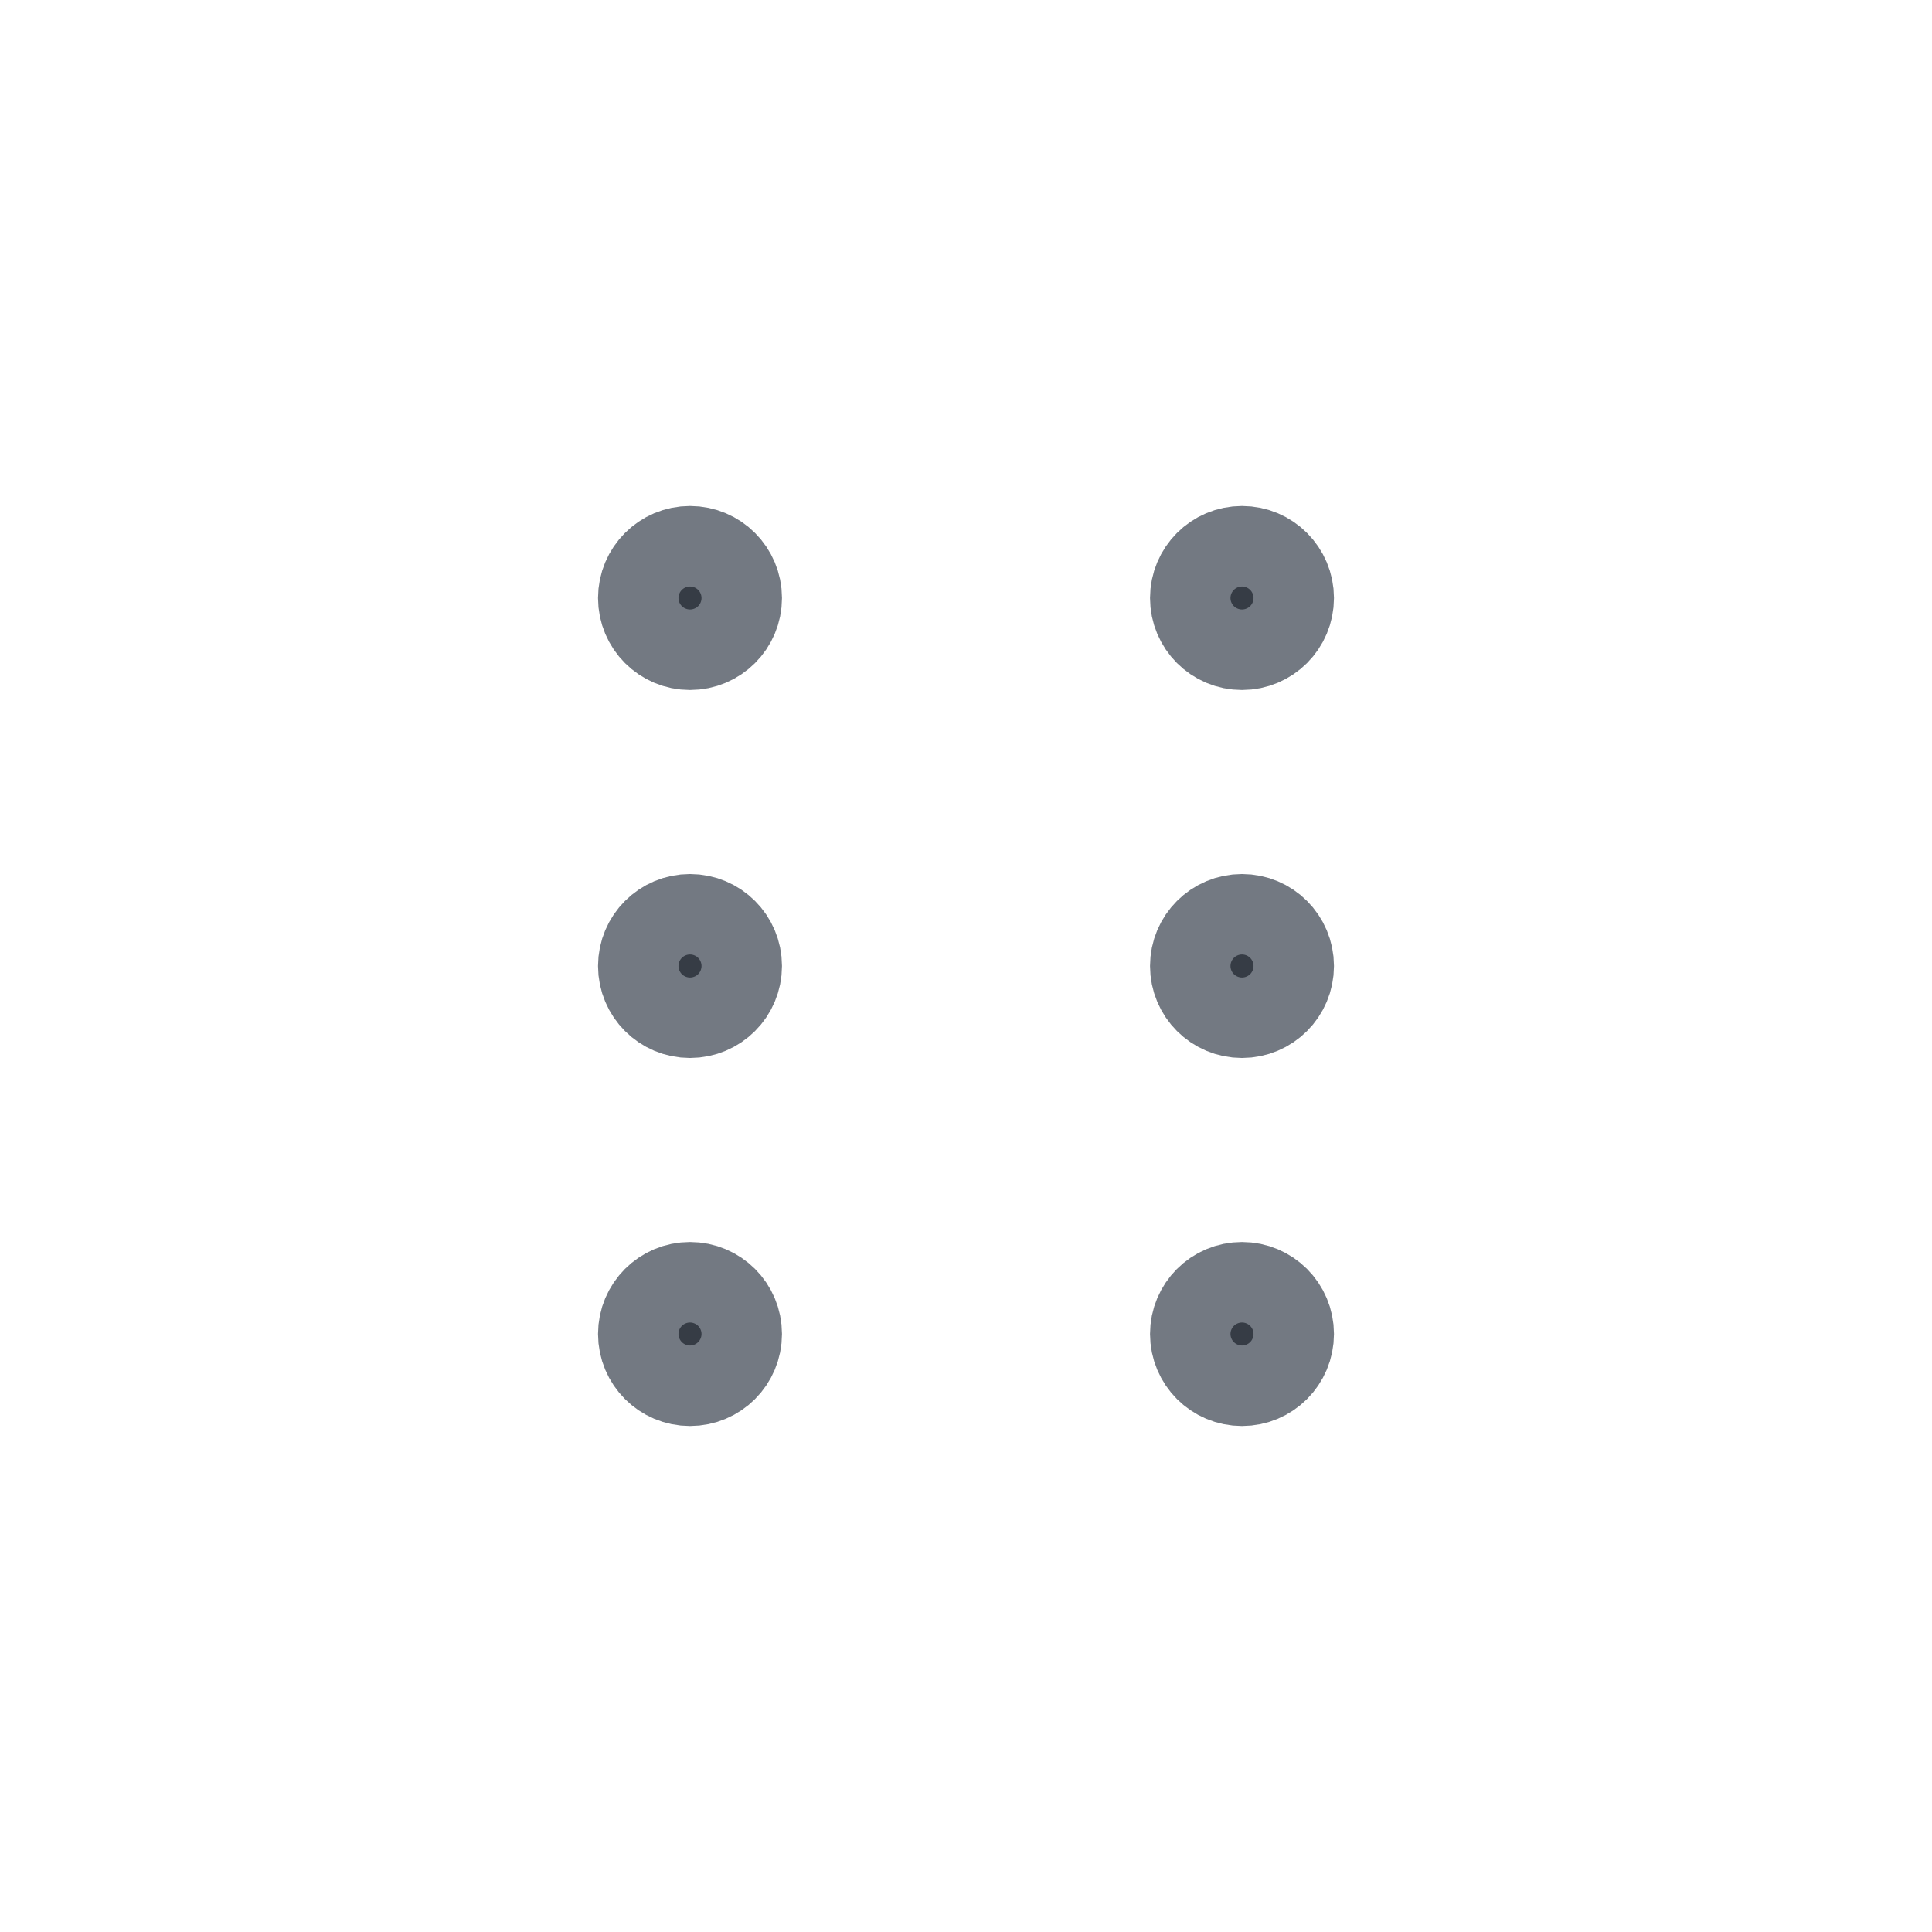 <svg width="28" height="28" viewBox="0 0 28 28" fill="none" xmlns="http://www.w3.org/2000/svg">
<path d="M10 8.083C10.322 8.083 10.583 8.345 10.583 8.667C10.583 8.989 10.322 9.25 10 9.25C9.678 9.25 9.417 8.989 9.417 8.667C9.417 8.345 9.678 8.083 10 8.083ZM18 18.75C18.322 18.75 18.583 19.011 18.583 19.333C18.583 19.656 18.322 19.917 18 19.917C17.678 19.917 17.417 19.656 17.417 19.333C17.417 19.011 17.678 18.75 18 18.75ZM10 18.75C10.322 18.75 10.583 19.011 10.583 19.333C10.583 19.656 10.322 19.917 10 19.917C9.678 19.917 9.417 19.656 9.417 19.333C9.417 19.011 9.678 18.75 10 18.75ZM18 13.417C18.322 13.417 18.583 13.678 18.583 14C18.583 14.322 18.322 14.583 18 14.583C17.678 14.583 17.417 14.322 17.417 14C17.417 13.678 17.678 13.417 18 13.417ZM10 13.417C10.322 13.417 10.583 13.678 10.583 14C10.583 14.322 10.322 14.583 10 14.583C9.678 14.583 9.417 14.322 9.417 14C9.417 13.678 9.678 13.417 10 13.417ZM18 8.083C18.322 8.083 18.583 8.345 18.583 8.667C18.583 8.989 18.322 9.25 18 9.25C17.678 9.25 17.417 8.989 17.417 8.667C17.417 8.345 17.678 8.083 18 8.083Z" fill="#363C45" stroke="#737982" stroke-width="1.5" stroke-linecap="round"/>
</svg>
